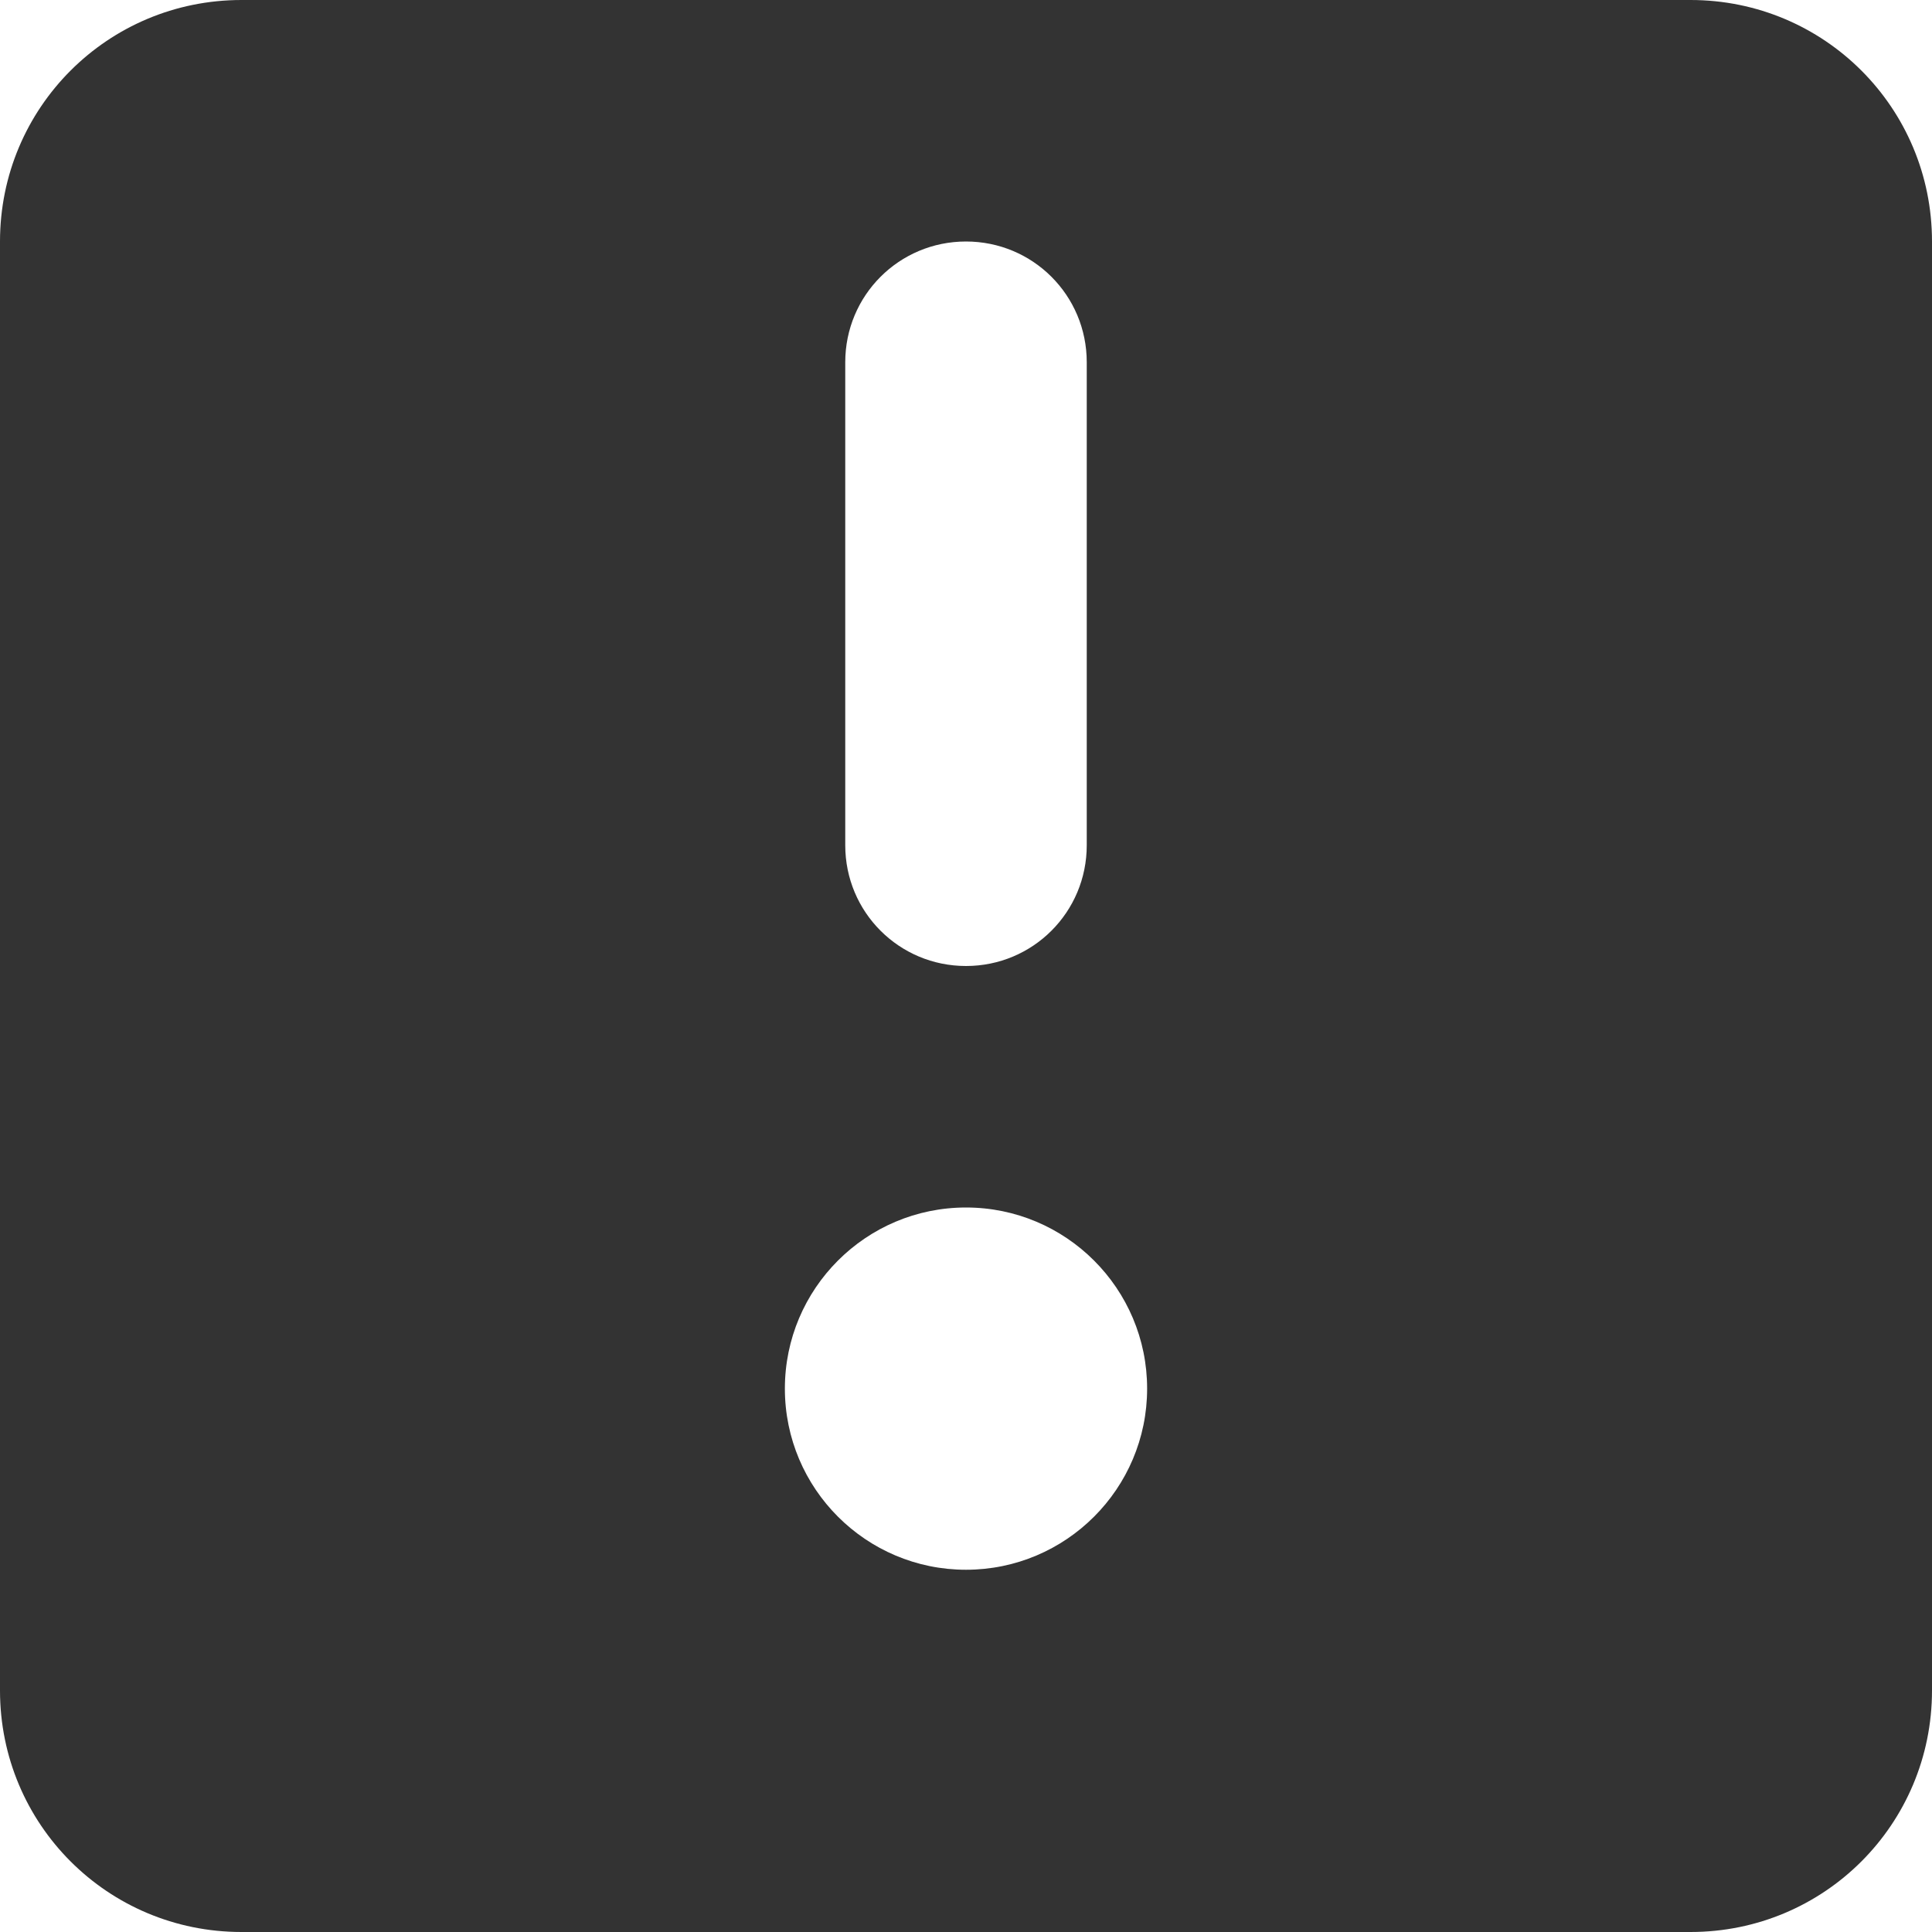 <?xml version="1.0" encoding="UTF-8" standalone="no"?>
<!-- Created with Inkscape (http://www.inkscape.org/) -->

<svg
   xmlns:dc="http://purl.org/dc/elements/1.1/"
   xmlns:cc="http://creativecommons.org/ns#"
   xmlns:rdf="http://www.w3.org/1999/02/22-rdf-syntax-ns#"
   xmlns:svg="http://www.w3.org/2000/svg"
   xmlns="http://www.w3.org/2000/svg"
   xmlns:sodipodi="http://sodipodi.sourceforge.net/DTD/sodipodi-0.dtd"
   xmlns:inkscape="http://www.inkscape.org/namespaces/inkscape"
   id="svg3864"
   version="1.1"
   inkscape:version="0.48.2 r9819"
   width="16"
   height="16"
   sodipodi:docname="notice.svg"
   inkscape:export-filename="/Users/saman/work_repos/openstreetmap-website/app/assets/images/notice.png"
   inkscape:export-xdpi="90"
   inkscape:export-ydpi="90">
  <defs
     id="defs3868" />
  <sodipodi:namedview
     pagecolor="#ffffff"
     bordercolor="#666666"
     borderopacity="1"
     objecttolerance="10"
     gridtolerance="10"
     guidetolerance="10"
     inkscape:pageopacity="0"
     inkscape:pageshadow="2"
     inkscape:window-width="1280"
     inkscape:window-height="756"
     id="namedview3866"
     showgrid="true"
     inkscape:zoom="22.627417"
     inkscape:cx="9.4373221"
     inkscape:cy="8.0594579"
     inkscape:window-x="76"
     inkscape:window-y="0"
     inkscape:window-maximized="0"
     inkscape:current-layer="svg3864"
     fit-margin-top="0"
     fit-margin-left="0"
     fit-margin-right="0"
     fit-margin-bottom="0"
     inkscape:snap-bbox="true"
     inkscape:snap-nodes="false">
    <inkscape:grid
       type="xygrid"
       id="grid3920"
       empspacing="5"
       visible="true"
       enabled="true"
       snapvisiblegridlinesonly="true" />
  </sodipodi:namedview>
  <path
     style="color:#000000;fill:#333333;fill-opacity:1;stroke:none;stroke-width:1;marker:none;visibility:visible;display:inline;overflow:visible;enable-background:accumulate"
     d="M 2 0 C 0.892 0 0 0.892 0 2 L 0 14 C 0 15.108 0.892 16 2 16 L 14 16 C 15.108 16 16 15.108 16 14 L 16 2 C 16 0.892 15.108 0 14 0 L 2 0 z M 8 2 C 8.554 2 9 2.446 9 3 L 9 7 C 9 7.554 8.554 8 8 8 C 7.446 8 7 7.554 7 7 L 7 3 C 7 2.446 7.446 2 8 2 z M 8 10 C 8.828 10 9.5 10.672 9.5 11.5 C 9.5 12.328 8.828 13 8 13 C 7.172 13 6.5 12.328 6.5 11.5 C 6.5 10.672 7.172 10 8 10 z "
     id="rect6103" />
</svg>
